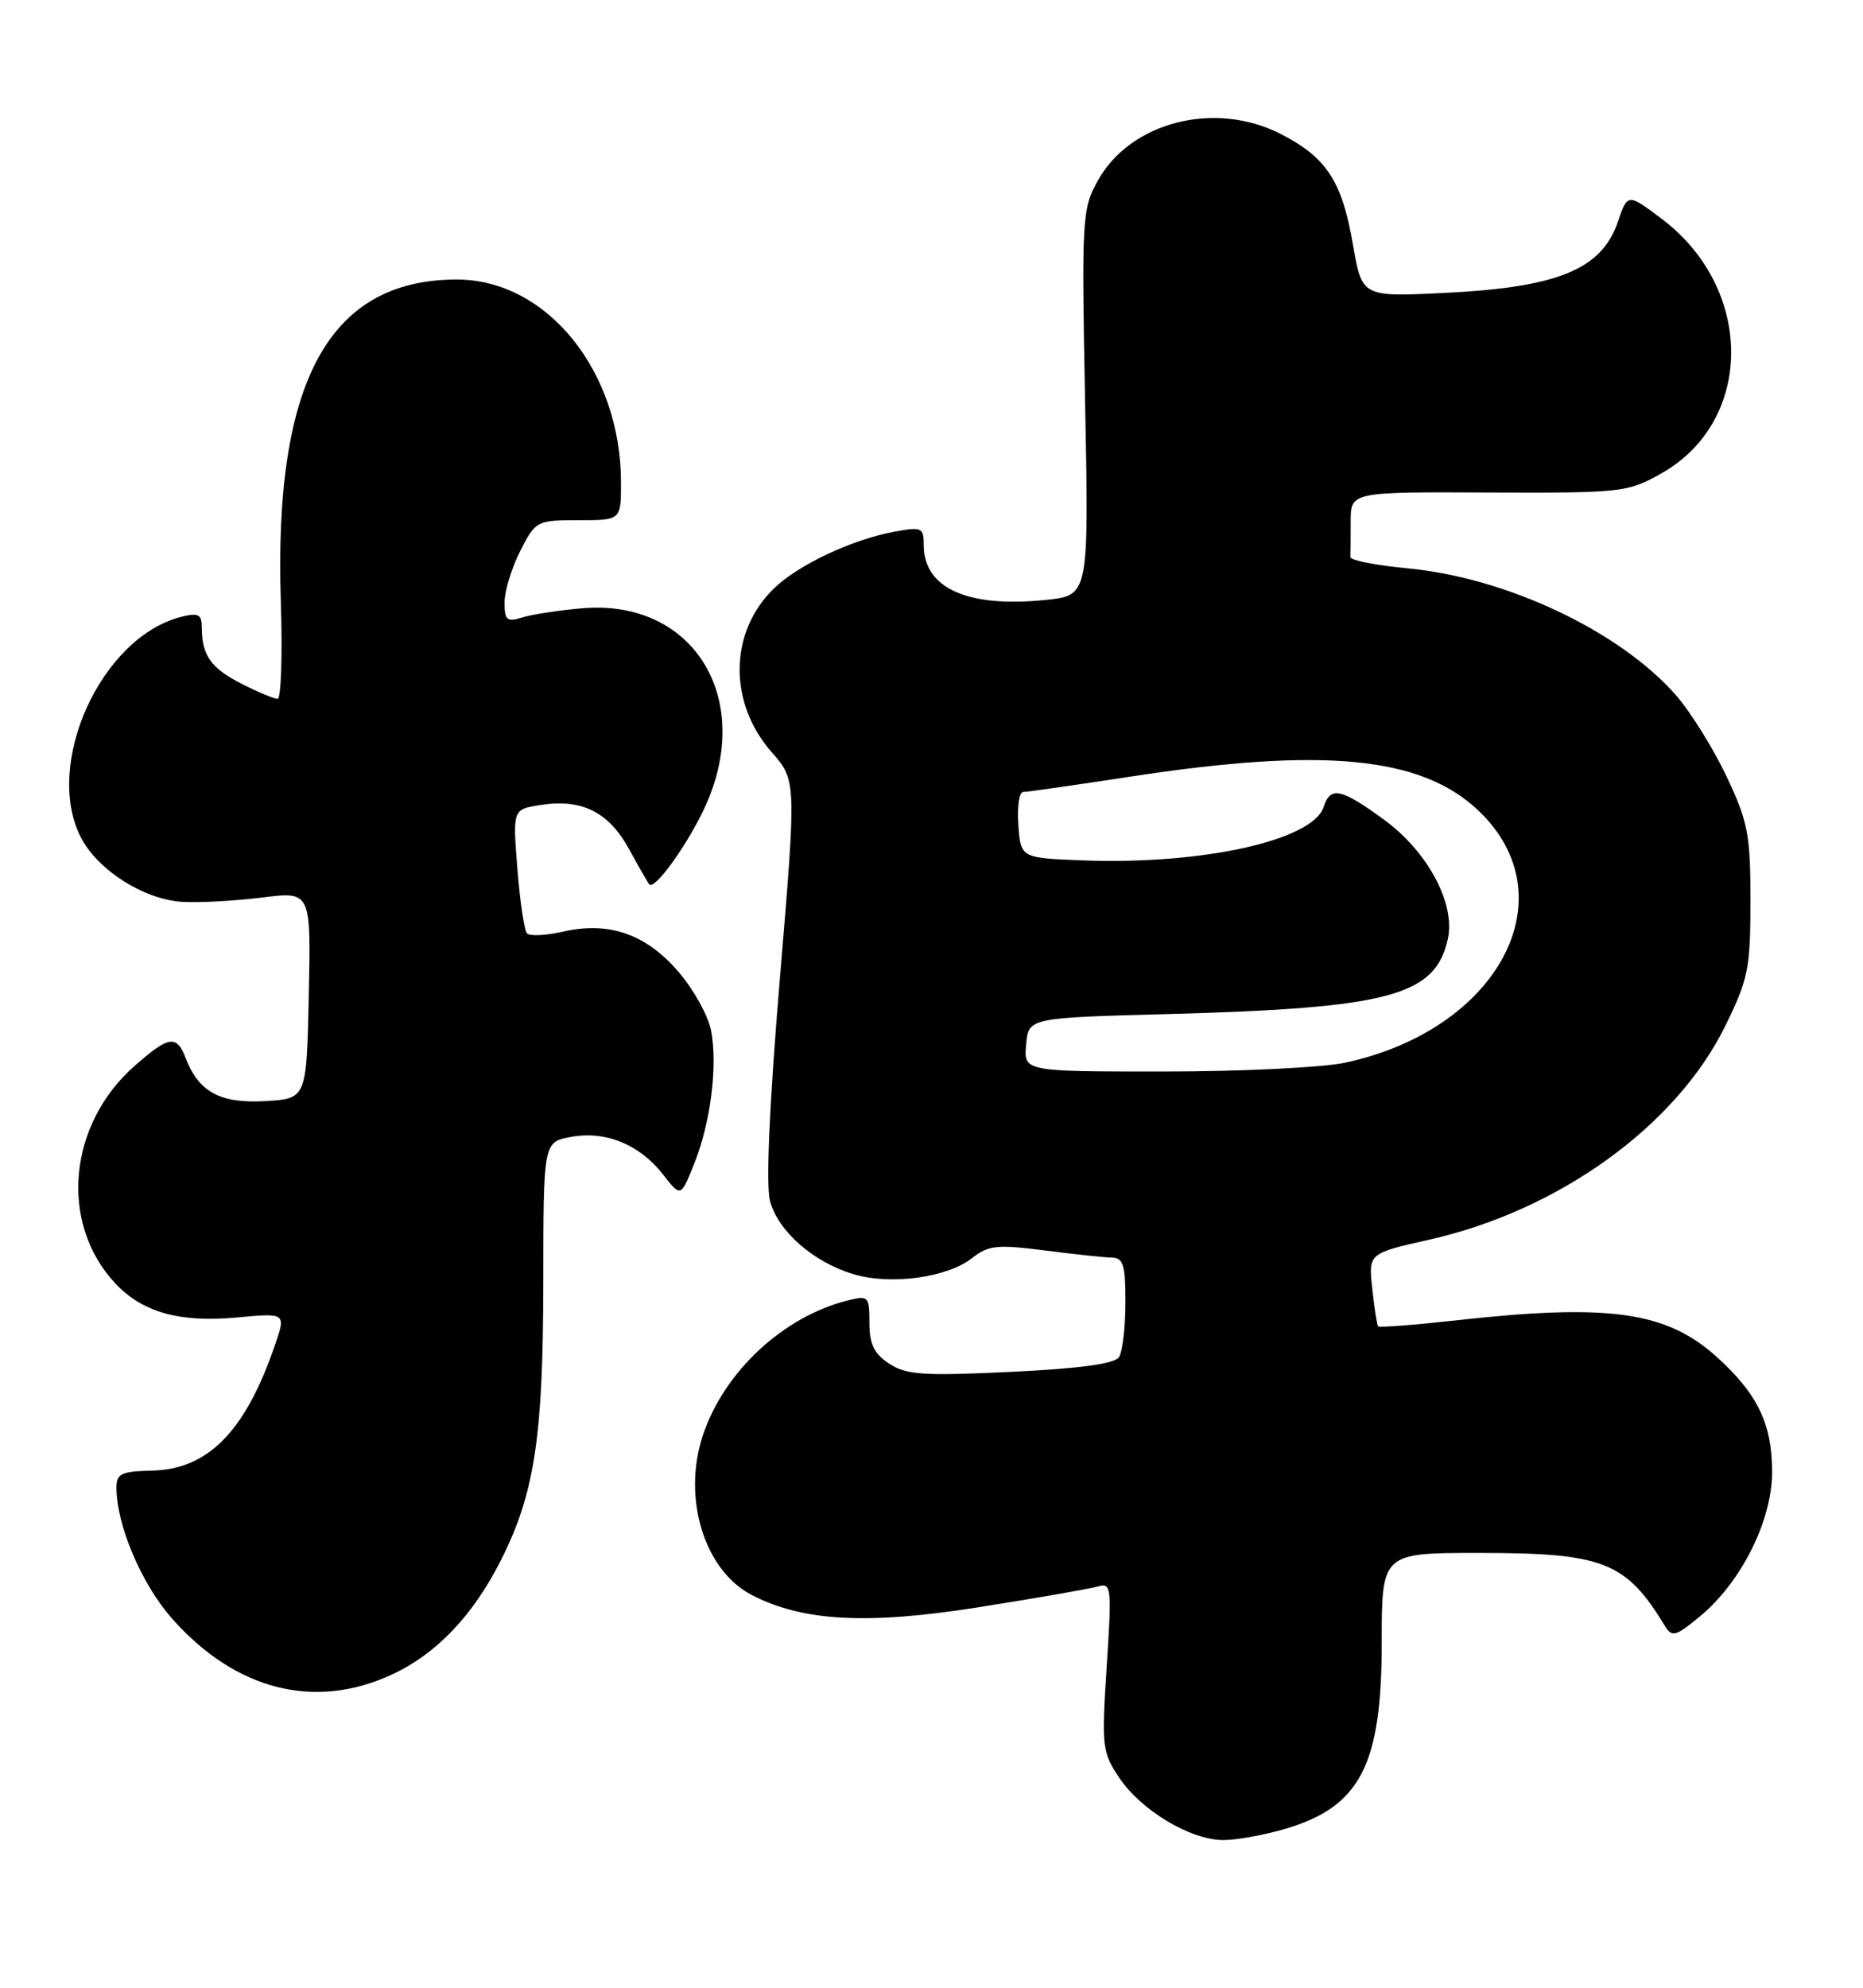 <?xml version="1.0" encoding="UTF-8" standalone="no"?>
<!DOCTYPE svg PUBLIC "-//W3C//DTD SVG 1.1//EN" "http://www.w3.org/Graphics/SVG/1.1/DTD/svg11.dtd" >
<svg xmlns="http://www.w3.org/2000/svg" xmlns:xlink="http://www.w3.org/1999/xlink" version="1.1" viewBox="0 0 240 256">
 <g >
 <path fill="currentColor"
d=" M 165.63 235.52 C 175.24 232.66 178.00 227.31 178.00 211.55 C 178.00 200.00 178.00 200.00 190.53 200.00 C 206.59 200.00 209.45 201.13 214.50 209.43 C 215.39 210.89 215.89 210.75 219.03 208.14 C 224.33 203.75 228.29 195.81 228.29 189.58 C 228.29 183.38 226.43 179.52 221.14 174.74 C 214.65 168.88 207.21 167.85 187.36 170.07 C 182.10 170.65 177.68 170.99 177.53 170.82 C 177.39 170.64 177.05 168.46 176.78 165.96 C 176.29 161.42 176.29 161.42 184.11 159.66 C 200.81 155.91 215.92 145.01 222.24 132.16 C 225.23 126.08 225.50 124.74 225.50 116.02 C 225.50 107.45 225.19 105.85 222.40 99.95 C 220.69 96.35 217.77 91.66 215.90 89.53 C 208.65 81.27 194.06 74.38 181.28 73.19 C 177.25 72.81 173.96 72.16 173.97 71.75 C 173.99 71.34 174.00 69.28 174.00 67.18 C 174.00 63.35 174.00 63.35 191.75 63.43 C 208.90 63.50 209.65 63.42 213.97 61.00 C 225.98 54.27 226.04 37.22 214.09 28.20 C 209.68 24.88 209.68 24.88 208.40 28.62 C 206.30 34.72 200.62 37.03 185.97 37.73 C 175.45 38.24 175.45 38.24 174.28 31.44 C 172.89 23.34 170.88 20.27 164.98 17.25 C 156.49 12.91 145.61 15.70 141.41 23.29 C 139.40 26.92 139.33 28.09 139.79 51.88 C 140.27 76.69 140.27 76.69 134.74 77.26 C 124.64 78.30 119.00 75.77 119.00 70.20 C 119.00 67.94 118.74 67.83 115.25 68.47 C 109.84 69.46 102.92 72.70 99.77 75.72 C 93.93 81.31 93.77 90.45 99.41 96.87 C 102.60 100.50 102.60 100.50 100.47 126.00 C 99.11 142.26 98.65 152.65 99.20 154.69 C 100.25 158.58 104.78 162.56 109.95 164.10 C 114.74 165.54 122.04 164.55 125.24 162.02 C 127.34 160.37 128.46 160.26 134.56 161.04 C 138.38 161.53 142.29 161.95 143.25 161.97 C 144.71 161.99 145.00 162.95 144.98 167.75 C 144.98 170.91 144.61 174.07 144.16 174.77 C 143.61 175.64 139.18 176.25 130.23 176.68 C 118.94 177.22 116.76 177.07 114.56 175.63 C 112.60 174.35 112.00 173.11 112.00 170.37 C 112.00 166.96 111.87 166.82 109.25 167.47 C 100.91 169.55 93.27 176.65 90.54 184.87 C 87.87 192.93 90.73 202.26 96.85 205.42 C 103.43 208.82 111.69 209.27 126.04 207.00 C 133.44 205.83 140.35 204.63 141.39 204.33 C 143.18 203.81 143.24 204.30 142.57 214.64 C 141.90 224.98 141.98 225.67 144.21 228.99 C 147.04 233.18 153.35 236.96 157.57 236.98 C 159.26 236.99 162.88 236.33 165.63 235.52 Z  M 50.51 215.65 C 56.24 212.98 60.90 208.10 64.51 200.98 C 68.85 192.41 69.97 185.13 69.99 165.30 C 70.00 147.09 70.00 147.09 73.52 146.43 C 77.97 145.59 82.36 147.37 85.39 151.23 C 87.70 154.20 87.70 154.20 89.42 149.90 C 91.54 144.62 92.47 137.32 91.61 132.75 C 91.26 130.87 89.38 127.46 87.43 125.19 C 83.24 120.29 78.46 118.63 72.50 119.99 C 70.30 120.49 68.22 120.59 67.88 120.20 C 67.54 119.82 66.98 116.07 66.65 111.88 C 66.05 104.25 66.05 104.25 69.54 103.69 C 74.88 102.82 78.37 104.53 81.00 109.29 C 82.27 111.61 83.46 113.68 83.63 113.89 C 84.27 114.68 88.17 109.38 90.55 104.50 C 97.44 90.34 89.56 77.09 75.00 78.34 C 71.97 78.60 68.49 79.14 67.25 79.53 C 65.30 80.14 65.00 79.87 65.00 77.58 C 65.00 76.12 65.91 73.14 67.02 70.96 C 69.00 67.07 69.14 67.00 74.52 67.00 C 80.00 67.00 80.00 67.00 80.00 62.16 C 80.00 47.80 70.46 36.00 58.85 36.00 C 42.39 36.00 35.23 49.12 36.18 77.59 C 36.40 84.41 36.21 90.00 35.76 90.00 C 35.30 90.00 33.19 89.12 31.08 88.04 C 27.16 86.04 26.00 84.39 26.00 80.81 C 26.00 79.12 25.56 78.89 23.36 79.44 C 13.02 82.04 5.56 98.46 10.44 107.89 C 12.62 112.09 18.59 115.87 23.50 116.15 C 25.70 116.28 30.33 116.02 33.78 115.59 C 40.06 114.80 40.06 114.80 39.78 128.15 C 39.50 141.50 39.50 141.50 34.14 141.81 C 28.36 142.14 25.59 140.63 23.91 136.25 C 22.76 133.25 21.75 133.40 17.38 137.24 C 8.77 144.79 7.61 157.47 14.80 165.23 C 18.32 169.02 23.12 170.37 30.58 169.67 C 36.85 169.09 36.85 169.09 35.40 173.29 C 31.60 184.36 26.79 189.25 19.56 189.40 C 15.65 189.49 15.00 189.79 15.00 191.57 C 15.00 196.38 18.20 203.94 22.11 208.39 C 30.29 217.68 40.53 220.30 50.51 215.65 Z  M 132.19 134.54 C 132.50 131.08 132.50 131.08 150.50 130.60 C 179.03 129.83 184.91 128.25 186.52 120.92 C 187.51 116.39 183.95 109.71 178.34 105.60 C 172.80 101.54 171.38 101.23 170.53 103.90 C 169.16 108.23 154.93 111.39 139.50 110.81 C 131.50 110.50 131.50 110.50 131.19 106.25 C 131.02 103.91 131.30 102.00 131.80 102.00 C 132.30 102.00 138.53 101.11 145.64 100.02 C 170.51 96.21 183.06 97.42 190.41 104.35 C 202.19 115.46 193.09 132.66 173.20 136.88 C 170.29 137.49 159.80 138.00 149.89 138.00 C 131.88 138.00 131.88 138.00 132.19 134.54 Z "/>
</g>
</svg>